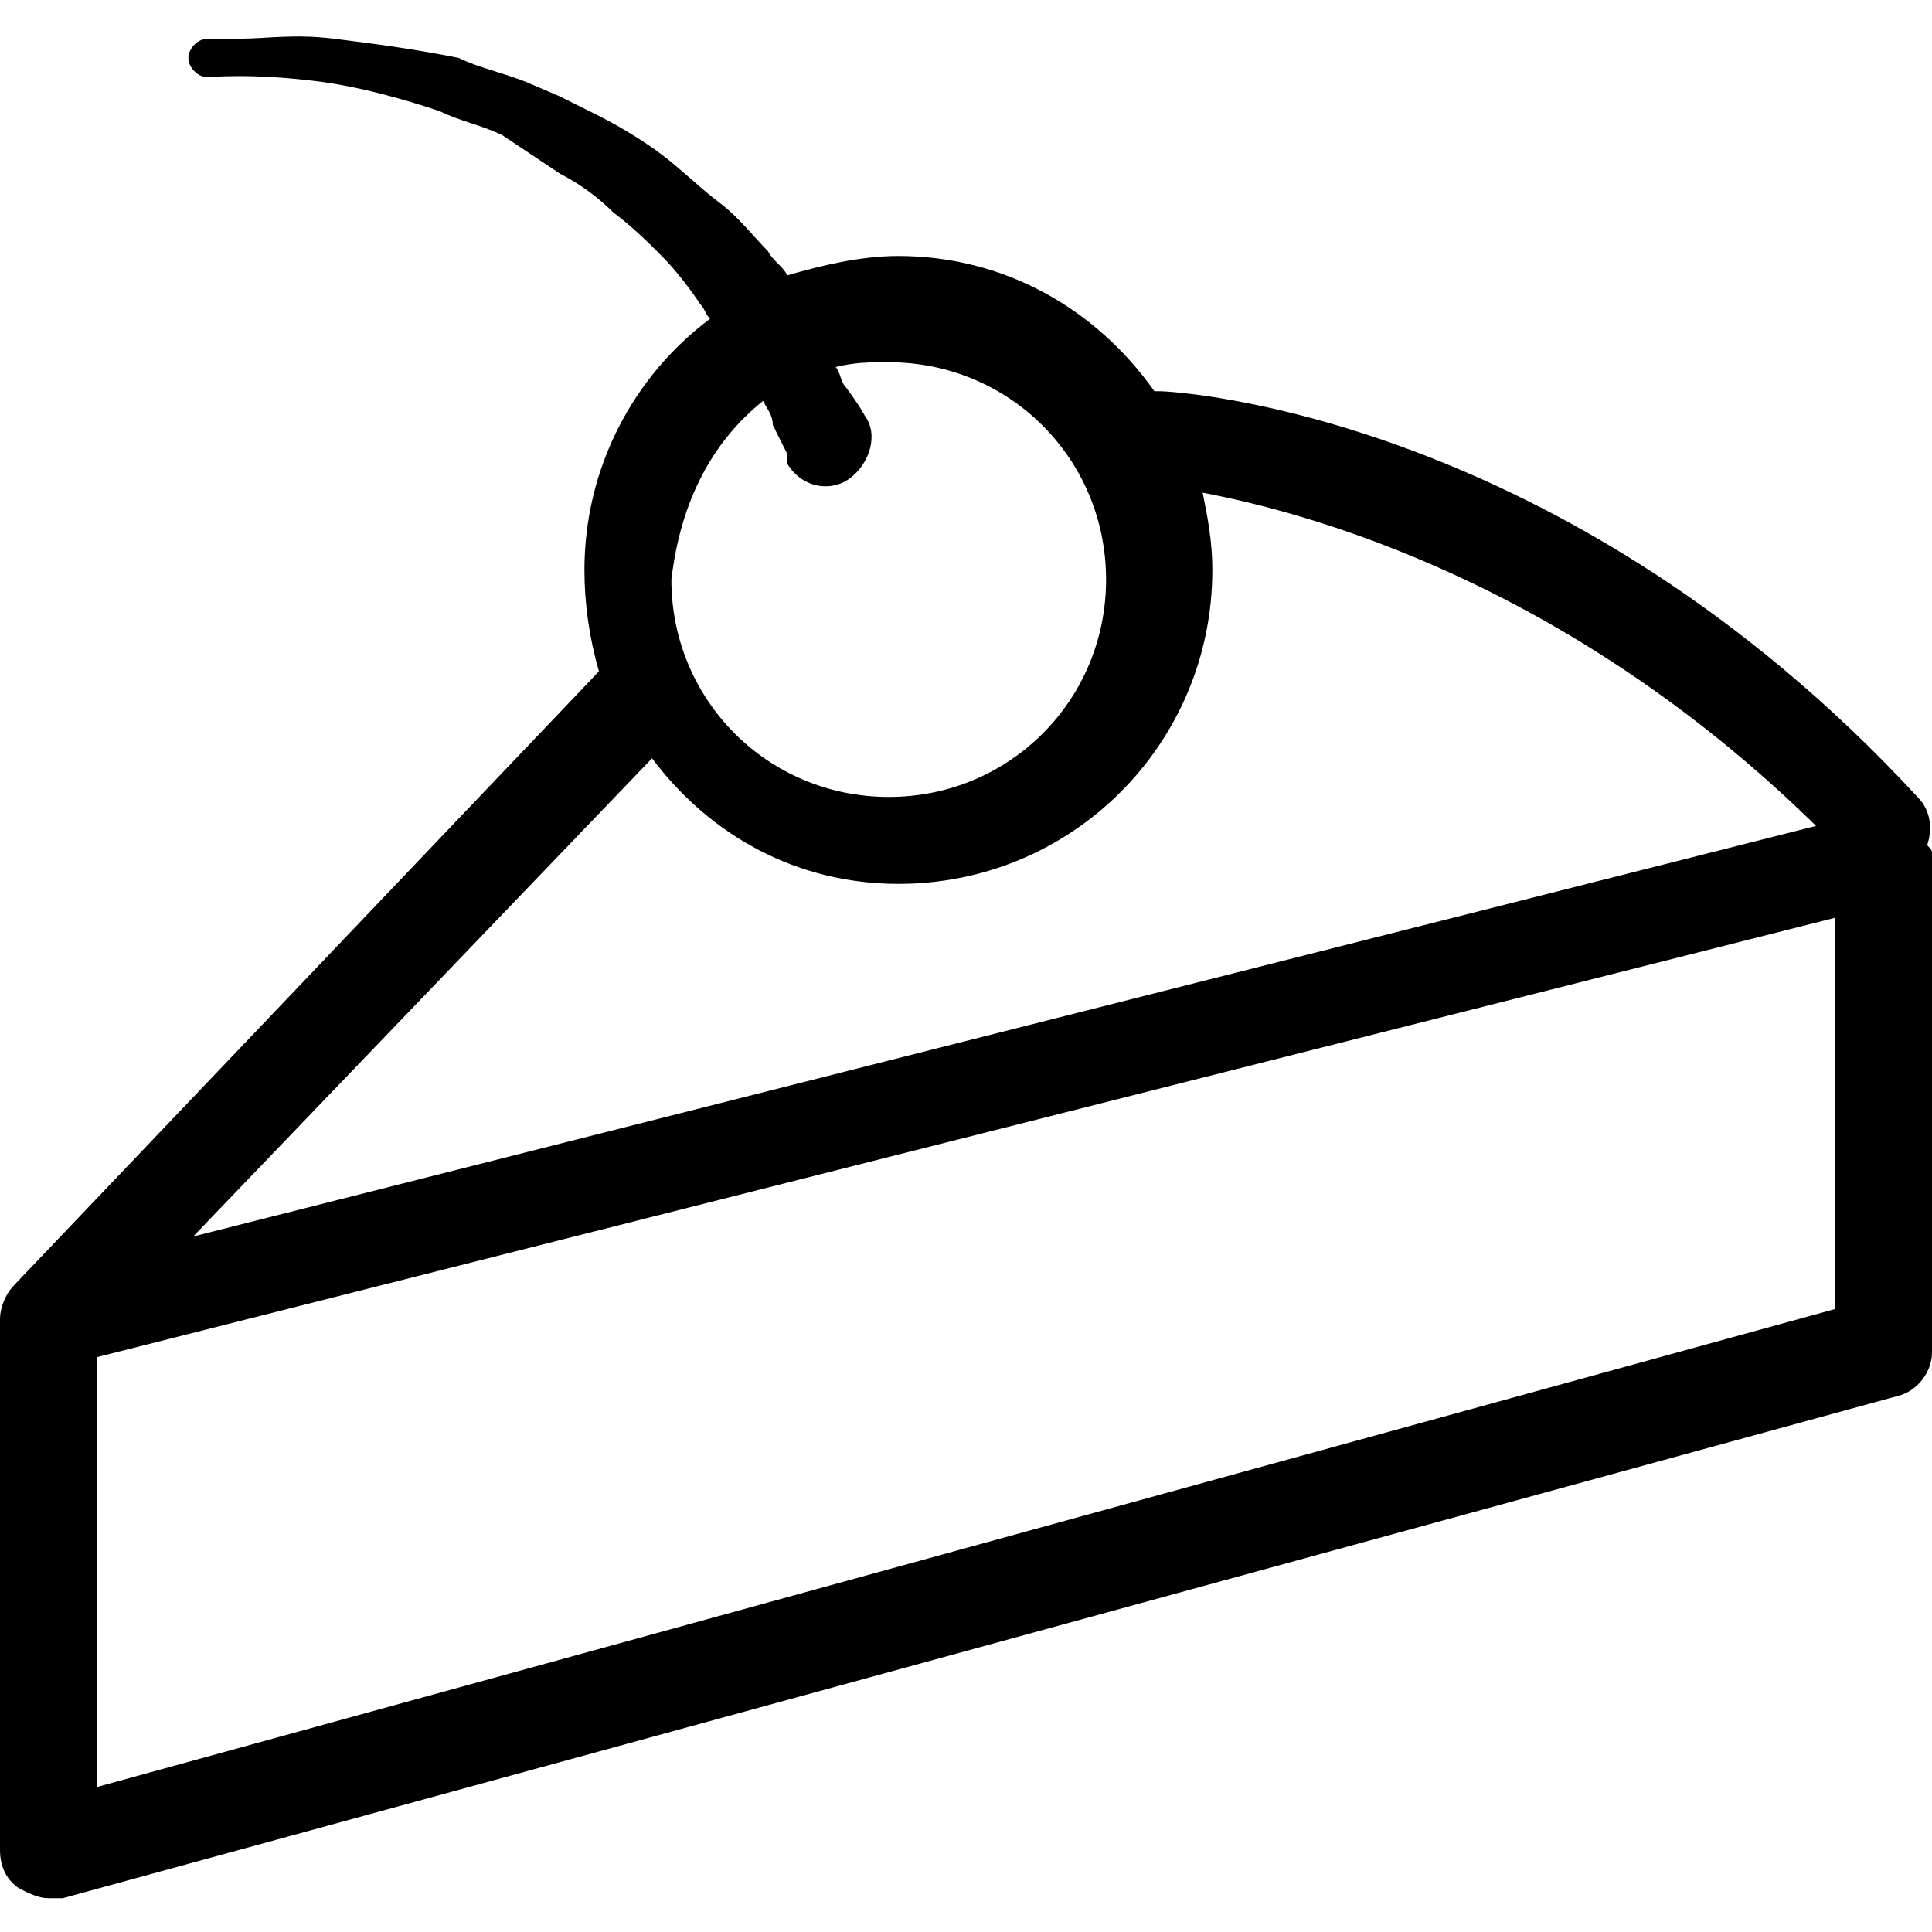 <?xml version="1.0" standalone="no"?><!DOCTYPE svg PUBLIC "-//W3C//DTD SVG 1.1//EN" "http://www.w3.org/Graphics/SVG/1.1/DTD/svg11.dtd"><svg t="1593345003060" class="icon" viewBox="0 0 1024 1024" version="1.1" xmlns="http://www.w3.org/2000/svg" p-id="7647" xmlns:xlink="http://www.w3.org/1999/xlink" width="200" height="200"><defs><style type="text/css"></style></defs><path d="M1021.44 448c2.56-7.68 2.56-17.92-5.12-25.6C829.44 220.16 624.64 207.36 614.4 207.36c0 0-2.56 0-2.56 0-30.72-43.52-79.36-71.68-135.68-71.68-20.48 0-40.96 5.12-58.88 10.24-2.56-5.12-7.68-7.68-10.24-12.8-7.68-7.68-15.36-17.92-25.6-25.6-10.24-7.68-20.48-17.92-30.72-25.6-10.24-7.68-23.04-15.36-33.28-20.48L296.96 51.2l-17.92-7.68c-12.8-5.12-25.6-7.68-35.84-12.8C217.6 25.6 197.12 23.04 176.64 20.48 156.16 17.92 140.8 20.48 128 20.48c-5.12 0-10.24 0-12.8 0-2.56 0-5.12 0-5.12 0-5.12 0-10.24 5.12-10.24 10.24 0 5.12 5.12 10.24 10.24 10.24 0 0 23.04-2.56 61.44 2.56 17.92 2.56 38.4 7.68 61.44 15.36 10.24 5.12 23.04 7.68 33.28 12.8L281.6 81.92l15.36 10.24c10.24 5.12 20.48 12.8 28.16 20.48 10.24 7.68 17.92 15.36 25.6 23.04 7.68 7.68 15.36 17.92 20.48 25.6 2.56 2.56 2.56 5.12 5.12 7.68-40.96 30.72-66.56 79.36-66.56 133.12 0 17.92 2.56 35.84 7.68 53.76L7.68 680.96C2.56 686.08 0 693.76 0 698.88l0 281.6c0 7.68 2.56 15.36 10.24 20.48 5.12 2.56 10.24 5.12 15.36 5.12 2.56 0 5.12 0 7.68 0l972.8-266.24c10.24-2.56 17.92-12.8 17.92-23.04L1024 453.12C1024 450.56 1024 450.56 1021.44 448zM404.48 212.48c2.56 5.12 5.12 7.68 5.12 12.8 5.12 10.24 7.68 15.36 7.68 15.36l0 2.56c0 0 0 0 0 2.56 7.68 12.8 23.04 15.36 33.28 7.68s15.36-23.04 7.68-33.28c0 0-2.56-5.12-10.24-15.36-2.56-2.56-2.56-7.68-5.12-10.24 10.24-2.56 17.92-2.56 28.16-2.56 64 0 115.2 51.2 115.2 115.2 0 64-51.2 115.2-115.2 115.2-64 0-115.2-51.2-115.2-115.2C360.96 263.68 378.88 232.96 404.48 212.48zM345.6 401.92c30.72 40.96 76.8 66.56 130.56 66.56 92.16 0 166.4-74.24 166.4-166.4 0-15.36-2.56-28.16-5.12-40.96 53.76 10.24 192 46.08 325.12 176.64L102.4 655.36 345.6 401.92zM972.8 693.76 51.2 947.2l0-227.84L972.8 486.4 972.8 693.76z" p-id="7648"></path></svg>